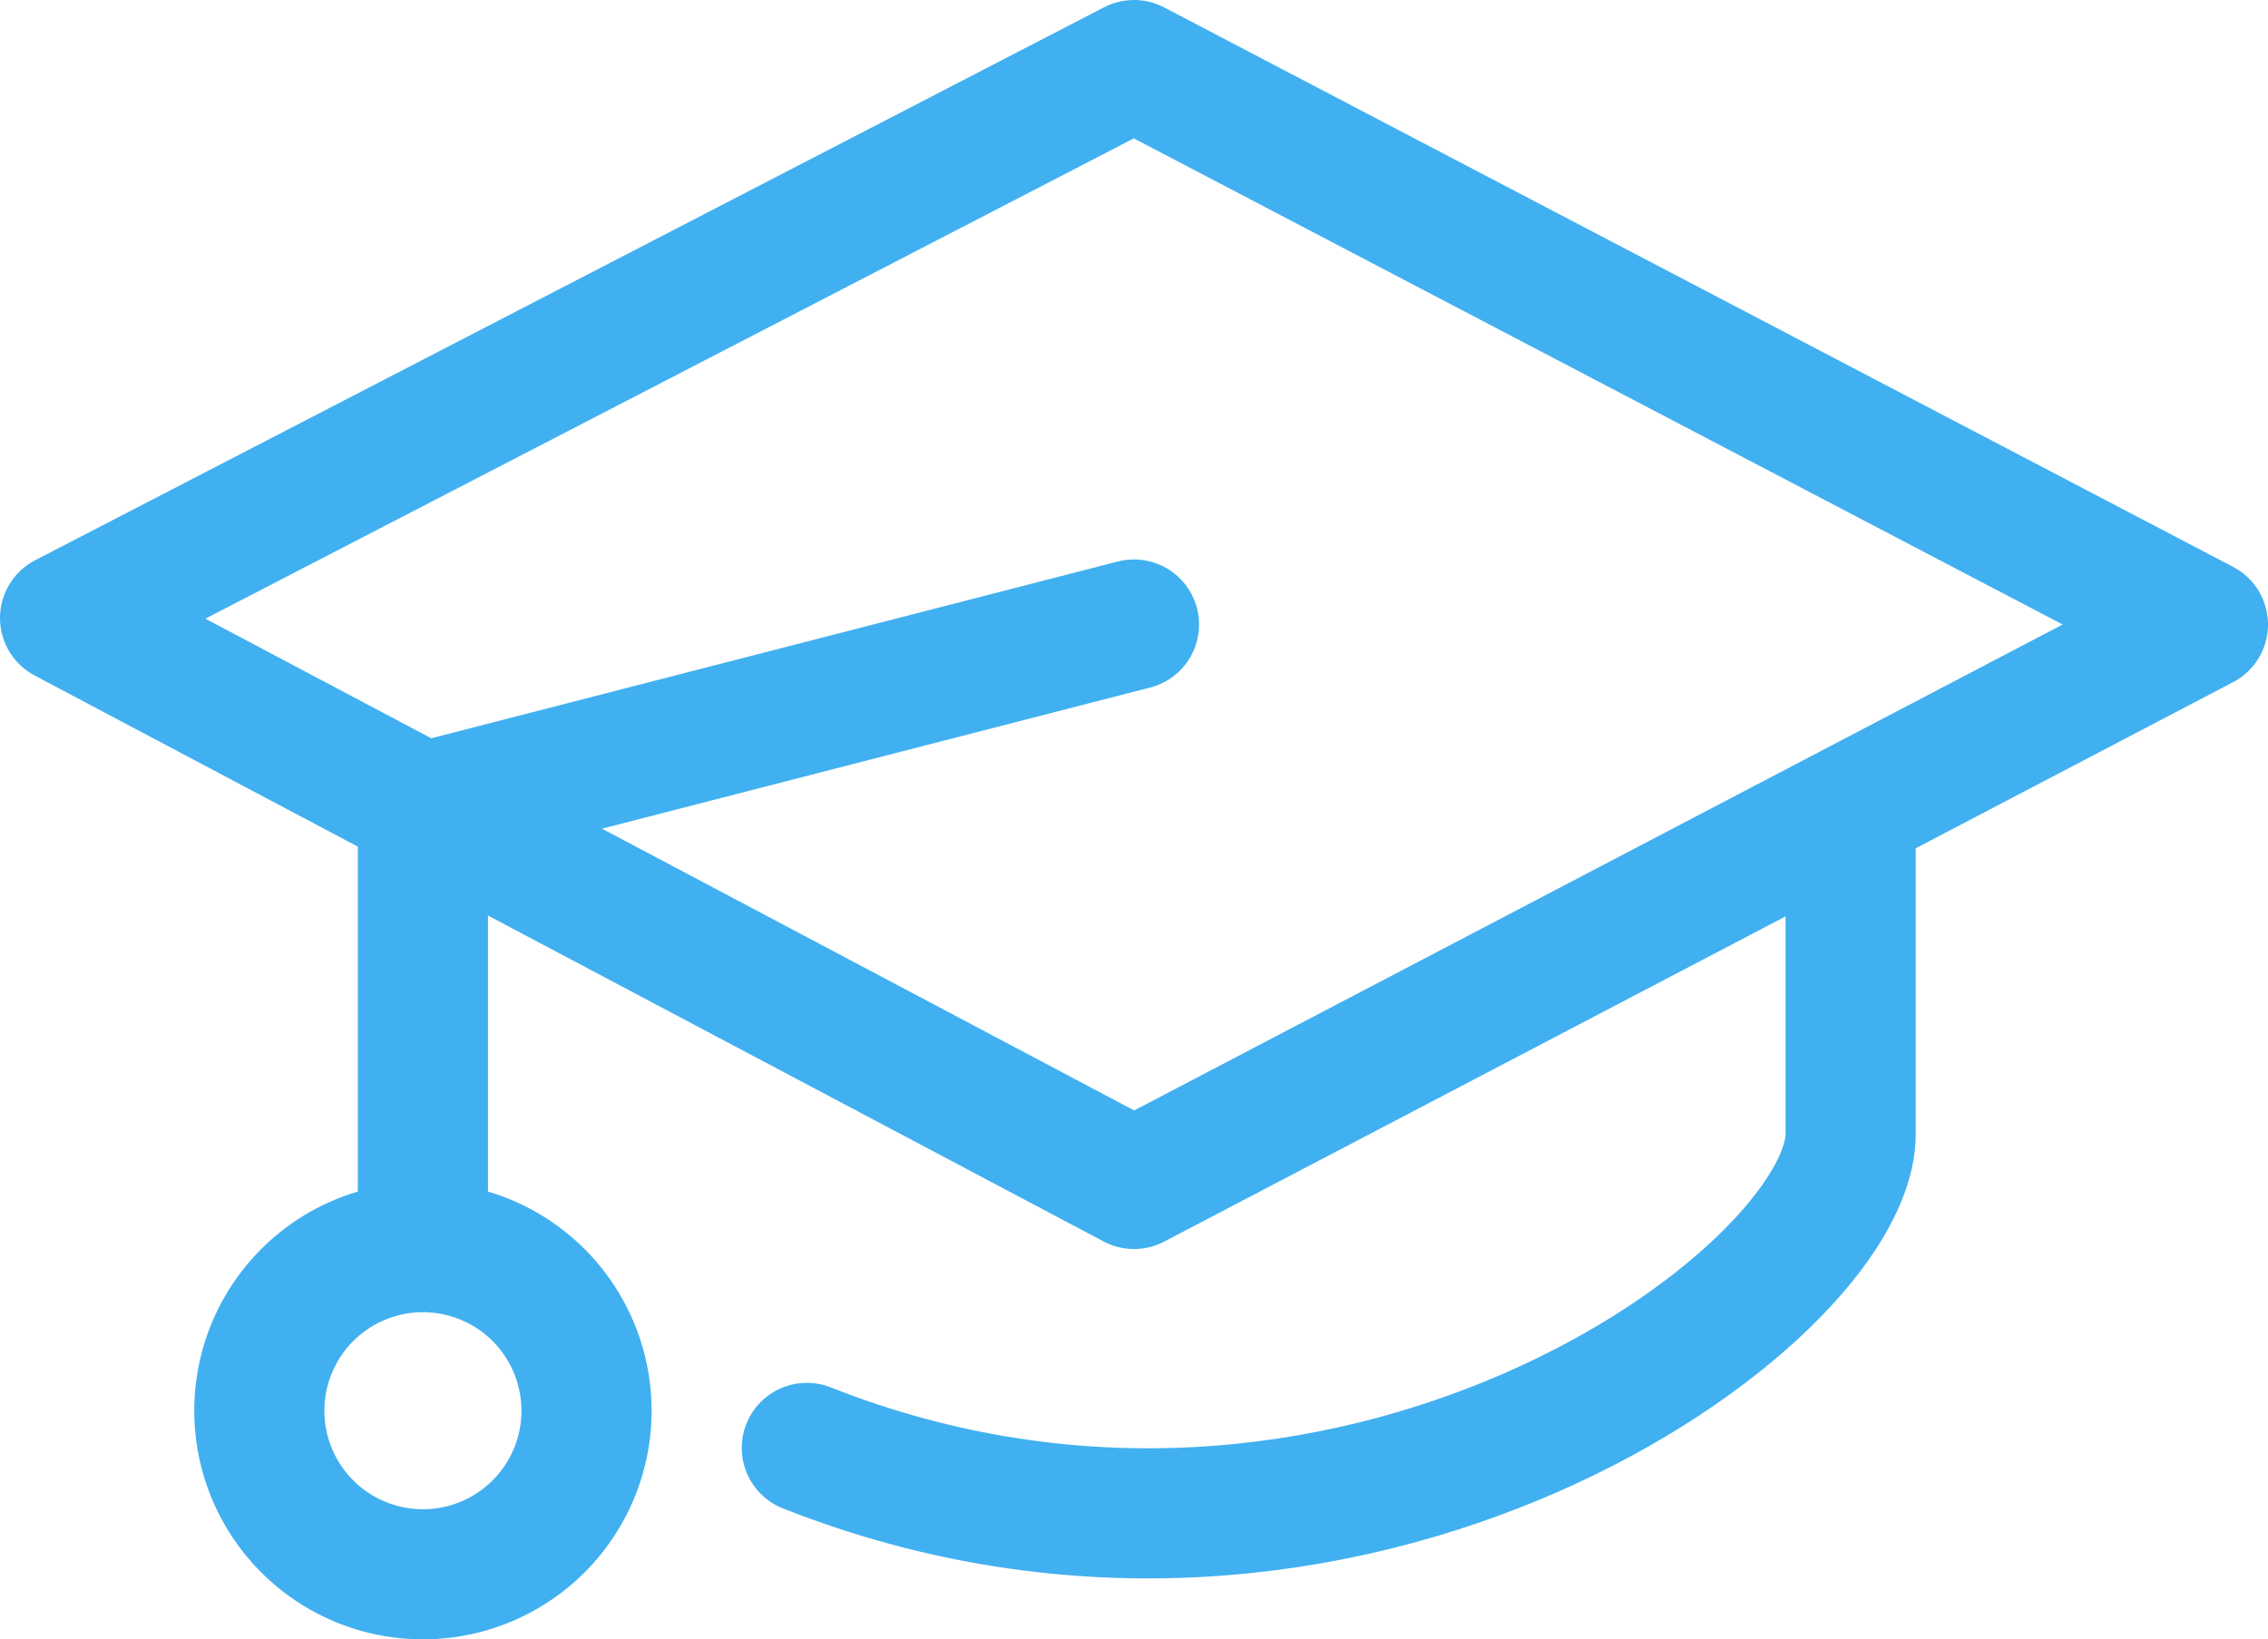 <svg xmlns="http://www.w3.org/2000/svg" viewBox="0 0 24.4 17.64"><defs><style>.cls-1{fill:none;stroke:#41b0f0;stroke-linecap:round;stroke-linejoin:round;stroke-width:1.4px;}</style></defs><title>learn</title><g id="Layer_2" data-name="Layer 2"><g id="Layer_1-2" data-name="Layer 1"><polygon class="cls-1" points="12.2 0.7 0.7 6.65 12.2 12.74 23.7 6.72 12.2 0.7"/><path class="cls-1" d="M19.91,8.82V12.2c0,1.76-5.41,5.68-11.23,3.38"/><polyline class="cls-1" points="12.2 6.72 4.55 8.69 4.55 12.96"/><path class="cls-1" d="M6.31,15.18a1.76,1.76,0,1,1-1.76-1.76A1.76,1.76,0,0,1,6.31,15.18Z"/></g></g></svg>